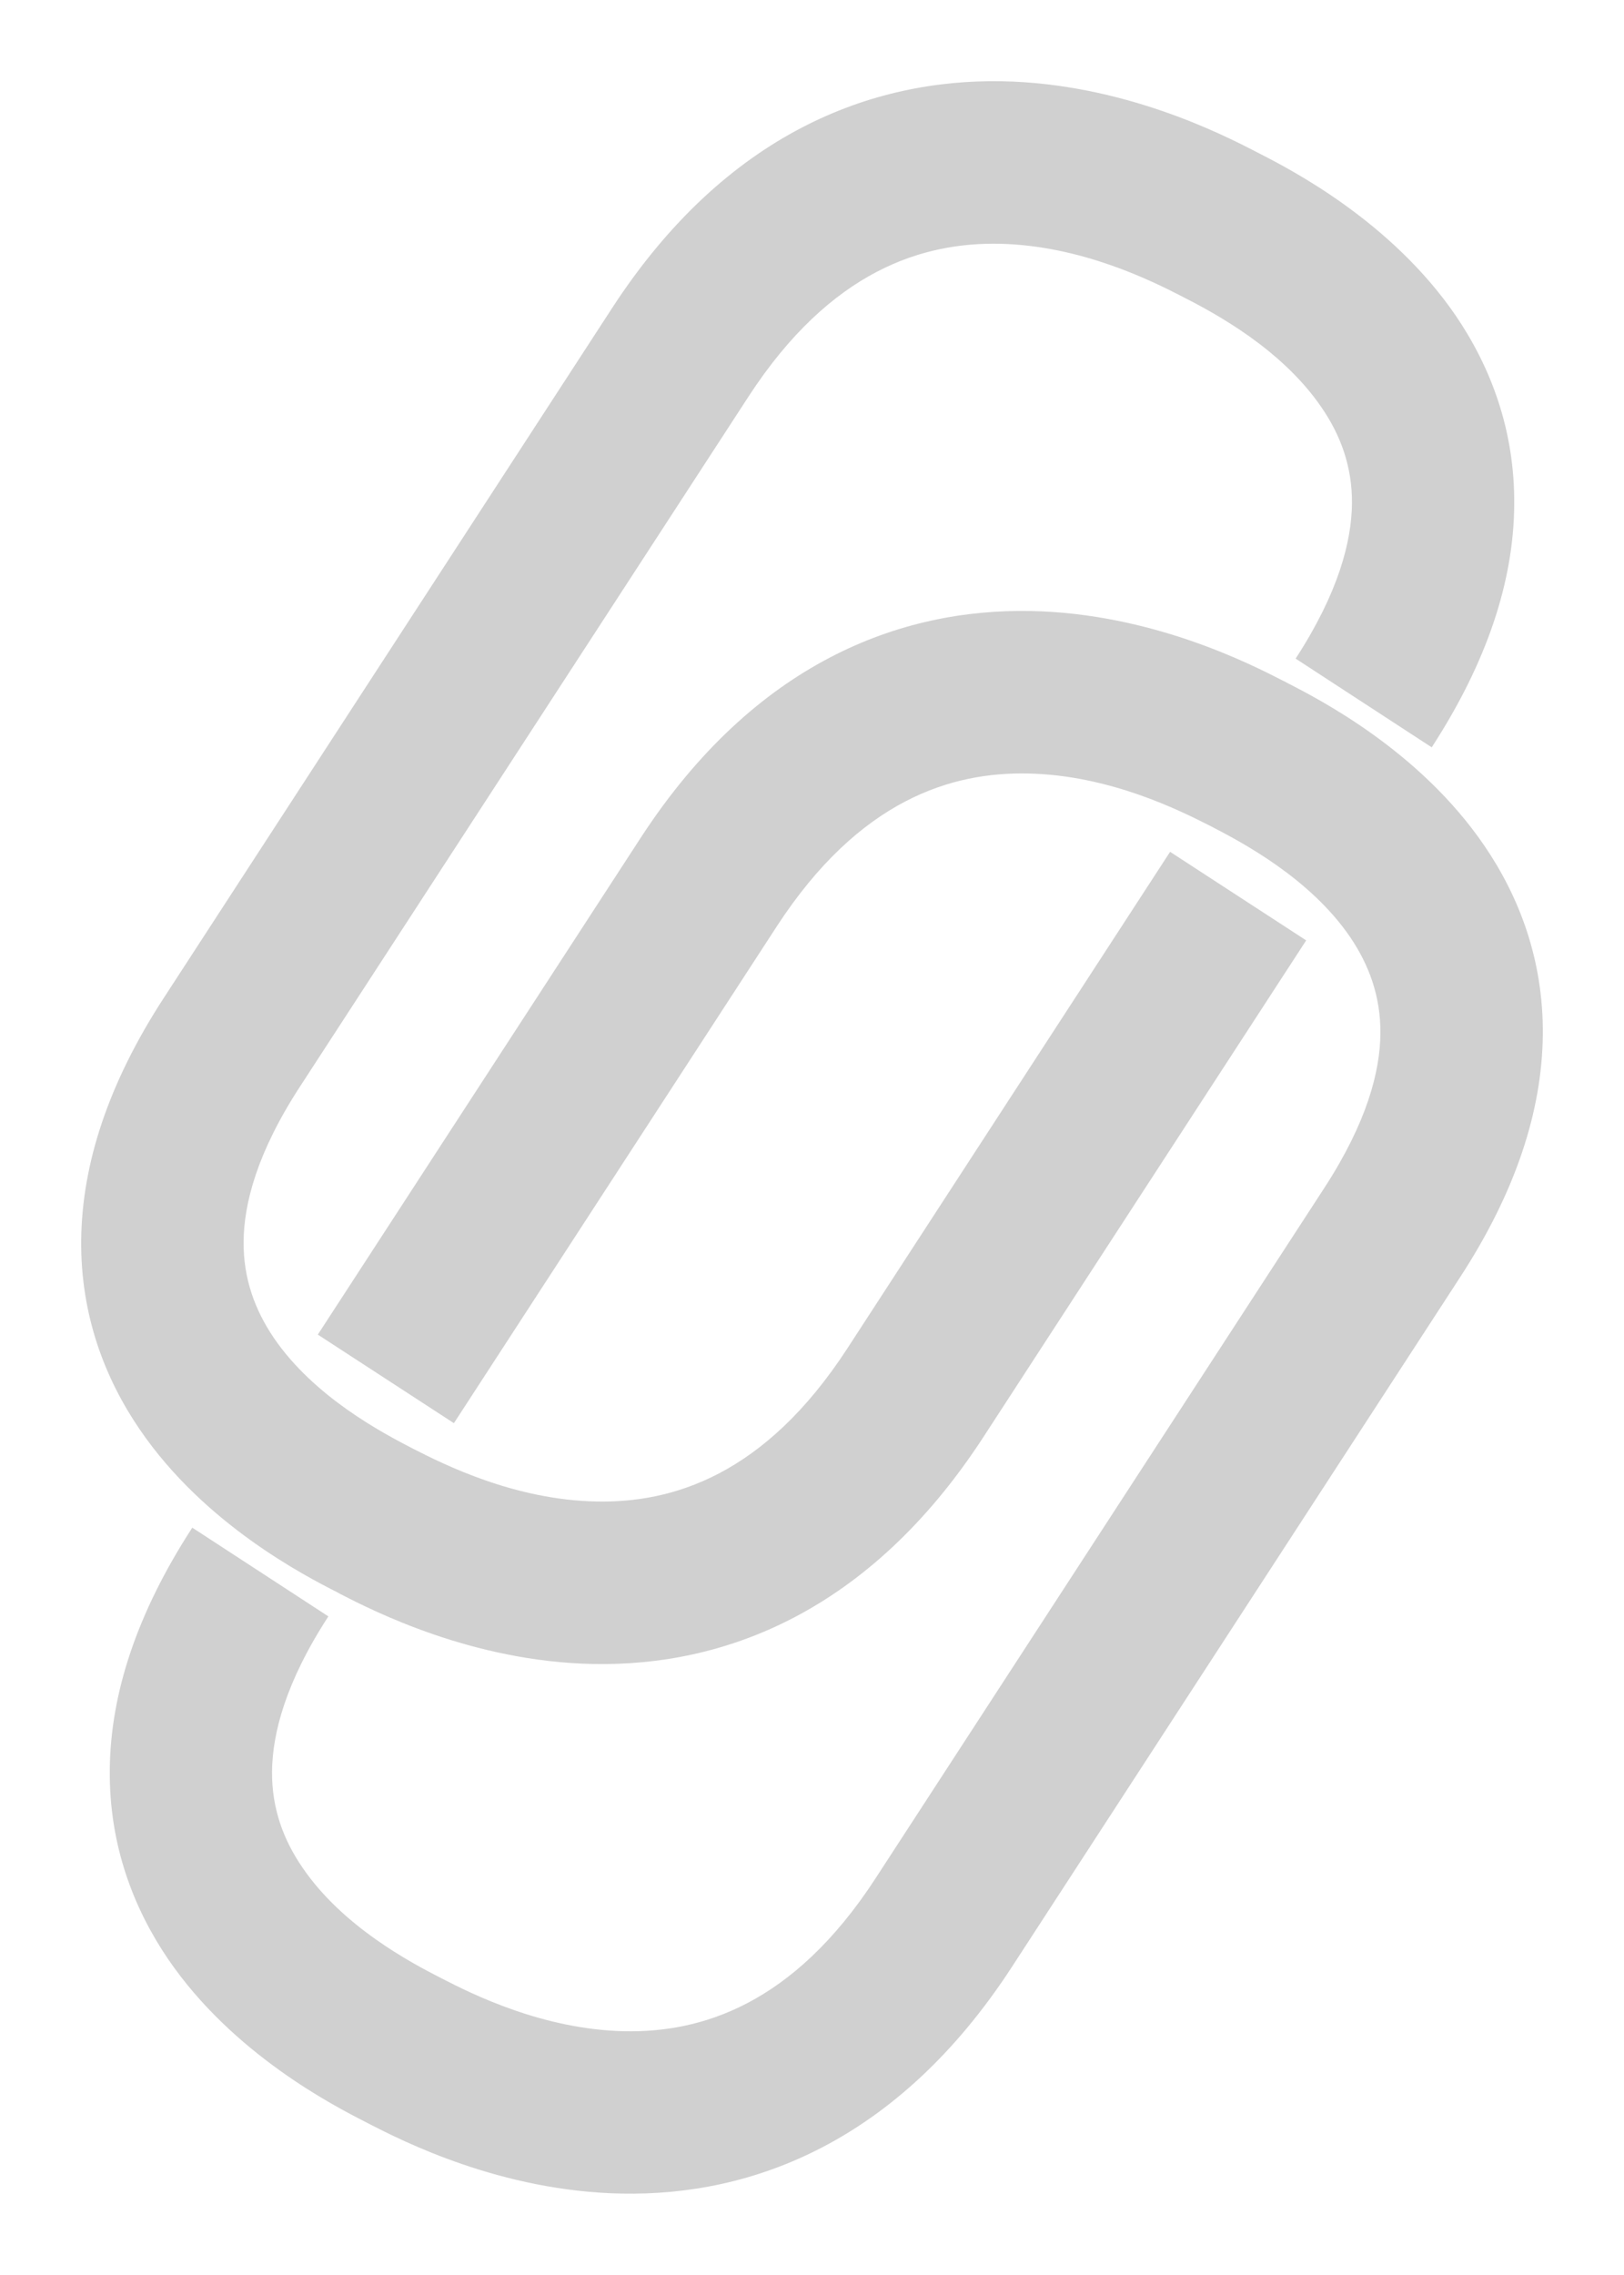 <svg width="10" height="14" viewBox="0 0 10 14" fill="none" xmlns="http://www.w3.org/2000/svg">
<path fill-rule="evenodd" clip-rule="evenodd" d="M6.151 1.5C5.689 1.492 5.119 1.656 4.608 2.442L1.847 6.687C1.582 7.094 1.502 7.407 1.5 7.64C1.498 7.87 1.571 8.063 1.686 8.233C1.933 8.595 2.351 8.816 2.545 8.916C2.732 9.011 3.168 9.231 3.674 9.24C4.136 9.249 4.706 9.084 5.217 8.299L7.205 5.242L8.043 5.787L6.055 8.844C5.351 9.926 4.453 10.255 3.655 10.24C2.909 10.226 2.298 9.913 2.095 9.809L2.079 9.8C1.879 9.698 1.259 9.381 0.86 8.796C0.649 8.487 0.495 8.097 0.5 7.63C0.505 7.166 0.665 6.669 1.008 6.142L3.769 1.896C4.473 0.814 5.372 0.486 6.169 0.5C6.916 0.514 7.526 0.827 7.729 0.931L7.736 0.935C7.739 0.936 7.742 0.938 7.746 0.94C7.946 1.042 8.566 1.36 8.965 1.944C9.175 2.253 9.329 2.643 9.324 3.11C9.32 3.574 9.159 4.071 8.816 4.599L7.978 4.053C8.242 3.647 8.322 3.333 8.325 3.1C8.327 2.87 8.254 2.677 8.138 2.508C7.891 2.145 7.474 1.924 7.28 1.825C7.093 1.729 6.657 1.51 6.151 1.5ZM7.904 4.191L7.911 4.194C7.914 4.196 7.918 4.198 7.921 4.2C8.121 4.302 8.741 4.619 9.14 5.204C9.351 5.513 9.505 5.903 9.5 6.37C9.495 6.834 9.335 7.331 8.992 7.858L6.231 12.104C5.527 13.186 4.628 13.514 3.831 13.499C3.084 13.486 2.474 13.173 2.271 13.069L2.264 13.065C2.261 13.064 2.258 13.062 2.254 13.06C2.054 12.958 1.434 12.64 1.035 12.056C0.825 11.747 0.671 11.357 0.676 10.89C0.68 10.426 0.841 9.929 1.184 9.401L2.022 9.947C1.758 10.353 1.678 10.667 1.675 10.9C1.673 11.13 1.746 11.323 1.862 11.492C2.109 11.855 2.526 12.076 2.72 12.175C2.907 12.271 3.343 12.49 3.849 12.5C4.311 12.508 4.881 12.344 5.392 11.558L8.153 7.313C8.418 6.906 8.498 6.593 8.5 6.36C8.502 6.13 8.429 5.937 8.314 5.767C8.067 5.405 7.649 5.184 7.455 5.084C7.268 4.989 6.832 4.769 6.327 4.76C5.864 4.751 5.294 4.916 4.783 5.701L2.795 8.758L1.957 8.213L3.945 5.156C4.649 4.074 5.547 3.745 6.345 3.76C7.091 3.774 7.702 4.087 7.904 4.191Z" fill="#D0D0D0"/>
</svg>
